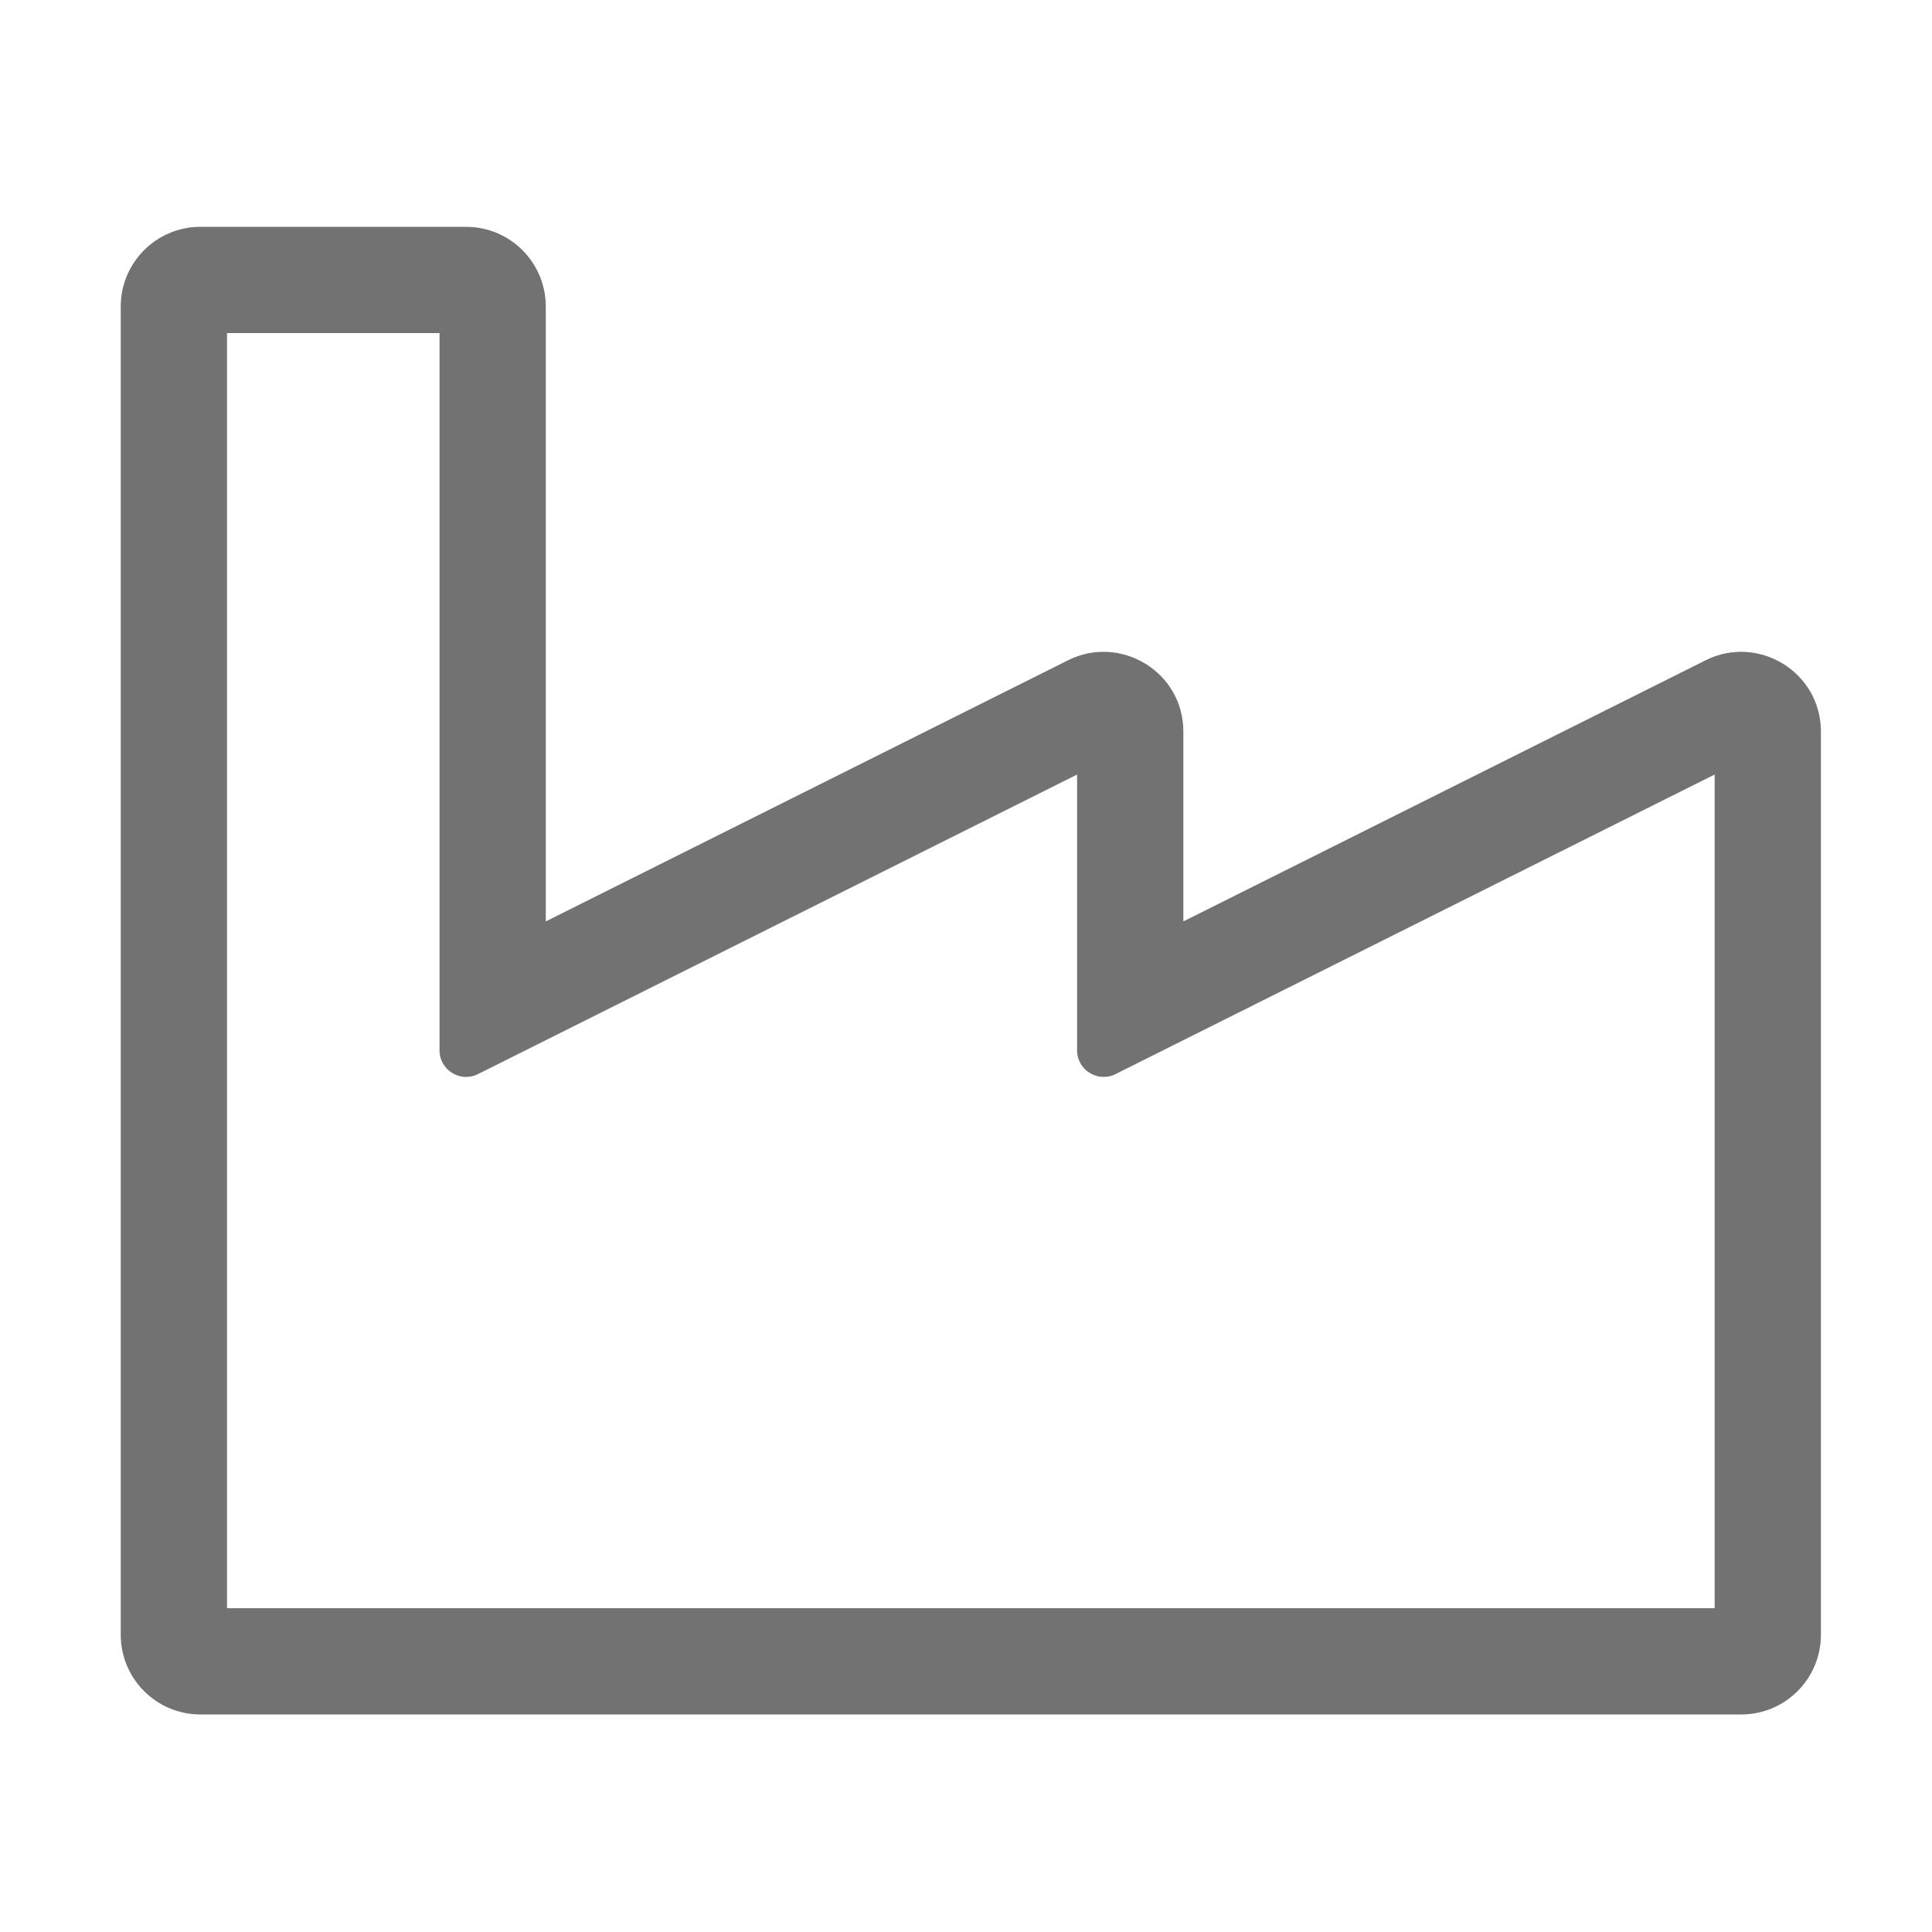 ﻿<?xml version='1.0' encoding='UTF-8'?>
<svg viewBox="-2 -1.997 32 31.997" xmlns="http://www.w3.org/2000/svg">
  <g transform="matrix(0.055, 0, 0, 0.055, 0, 0)">
    <path d="M477.267, 162.534L320, 241.167L320, 184C320, 165.993 301.052, 154.641 285.267, 162.534L128, 241.167L128, 56C128, 42.745 117.255, 32 104, 32L24, 32C10.745, 32 0, 42.745 0, 56L0, 456C0, 469.255 10.745, 480 24, 480L488, 480C501.255, 480 512, 469.255 512, 456L512, 184C512, 165.993 493.052, 154.641 477.267, 162.534zM107.578, 287.155L288, 196.944L288, 280C288, 285.949 294.268, 289.81 299.578, 287.155L480, 196.944L480, 448L32, 448L32, 64L96, 64L96, 280C96, 285.947 102.269, 289.811 107.578, 287.155z" fill="#727272" fill-opacity="1" class="Black" />
  </g>
</svg>